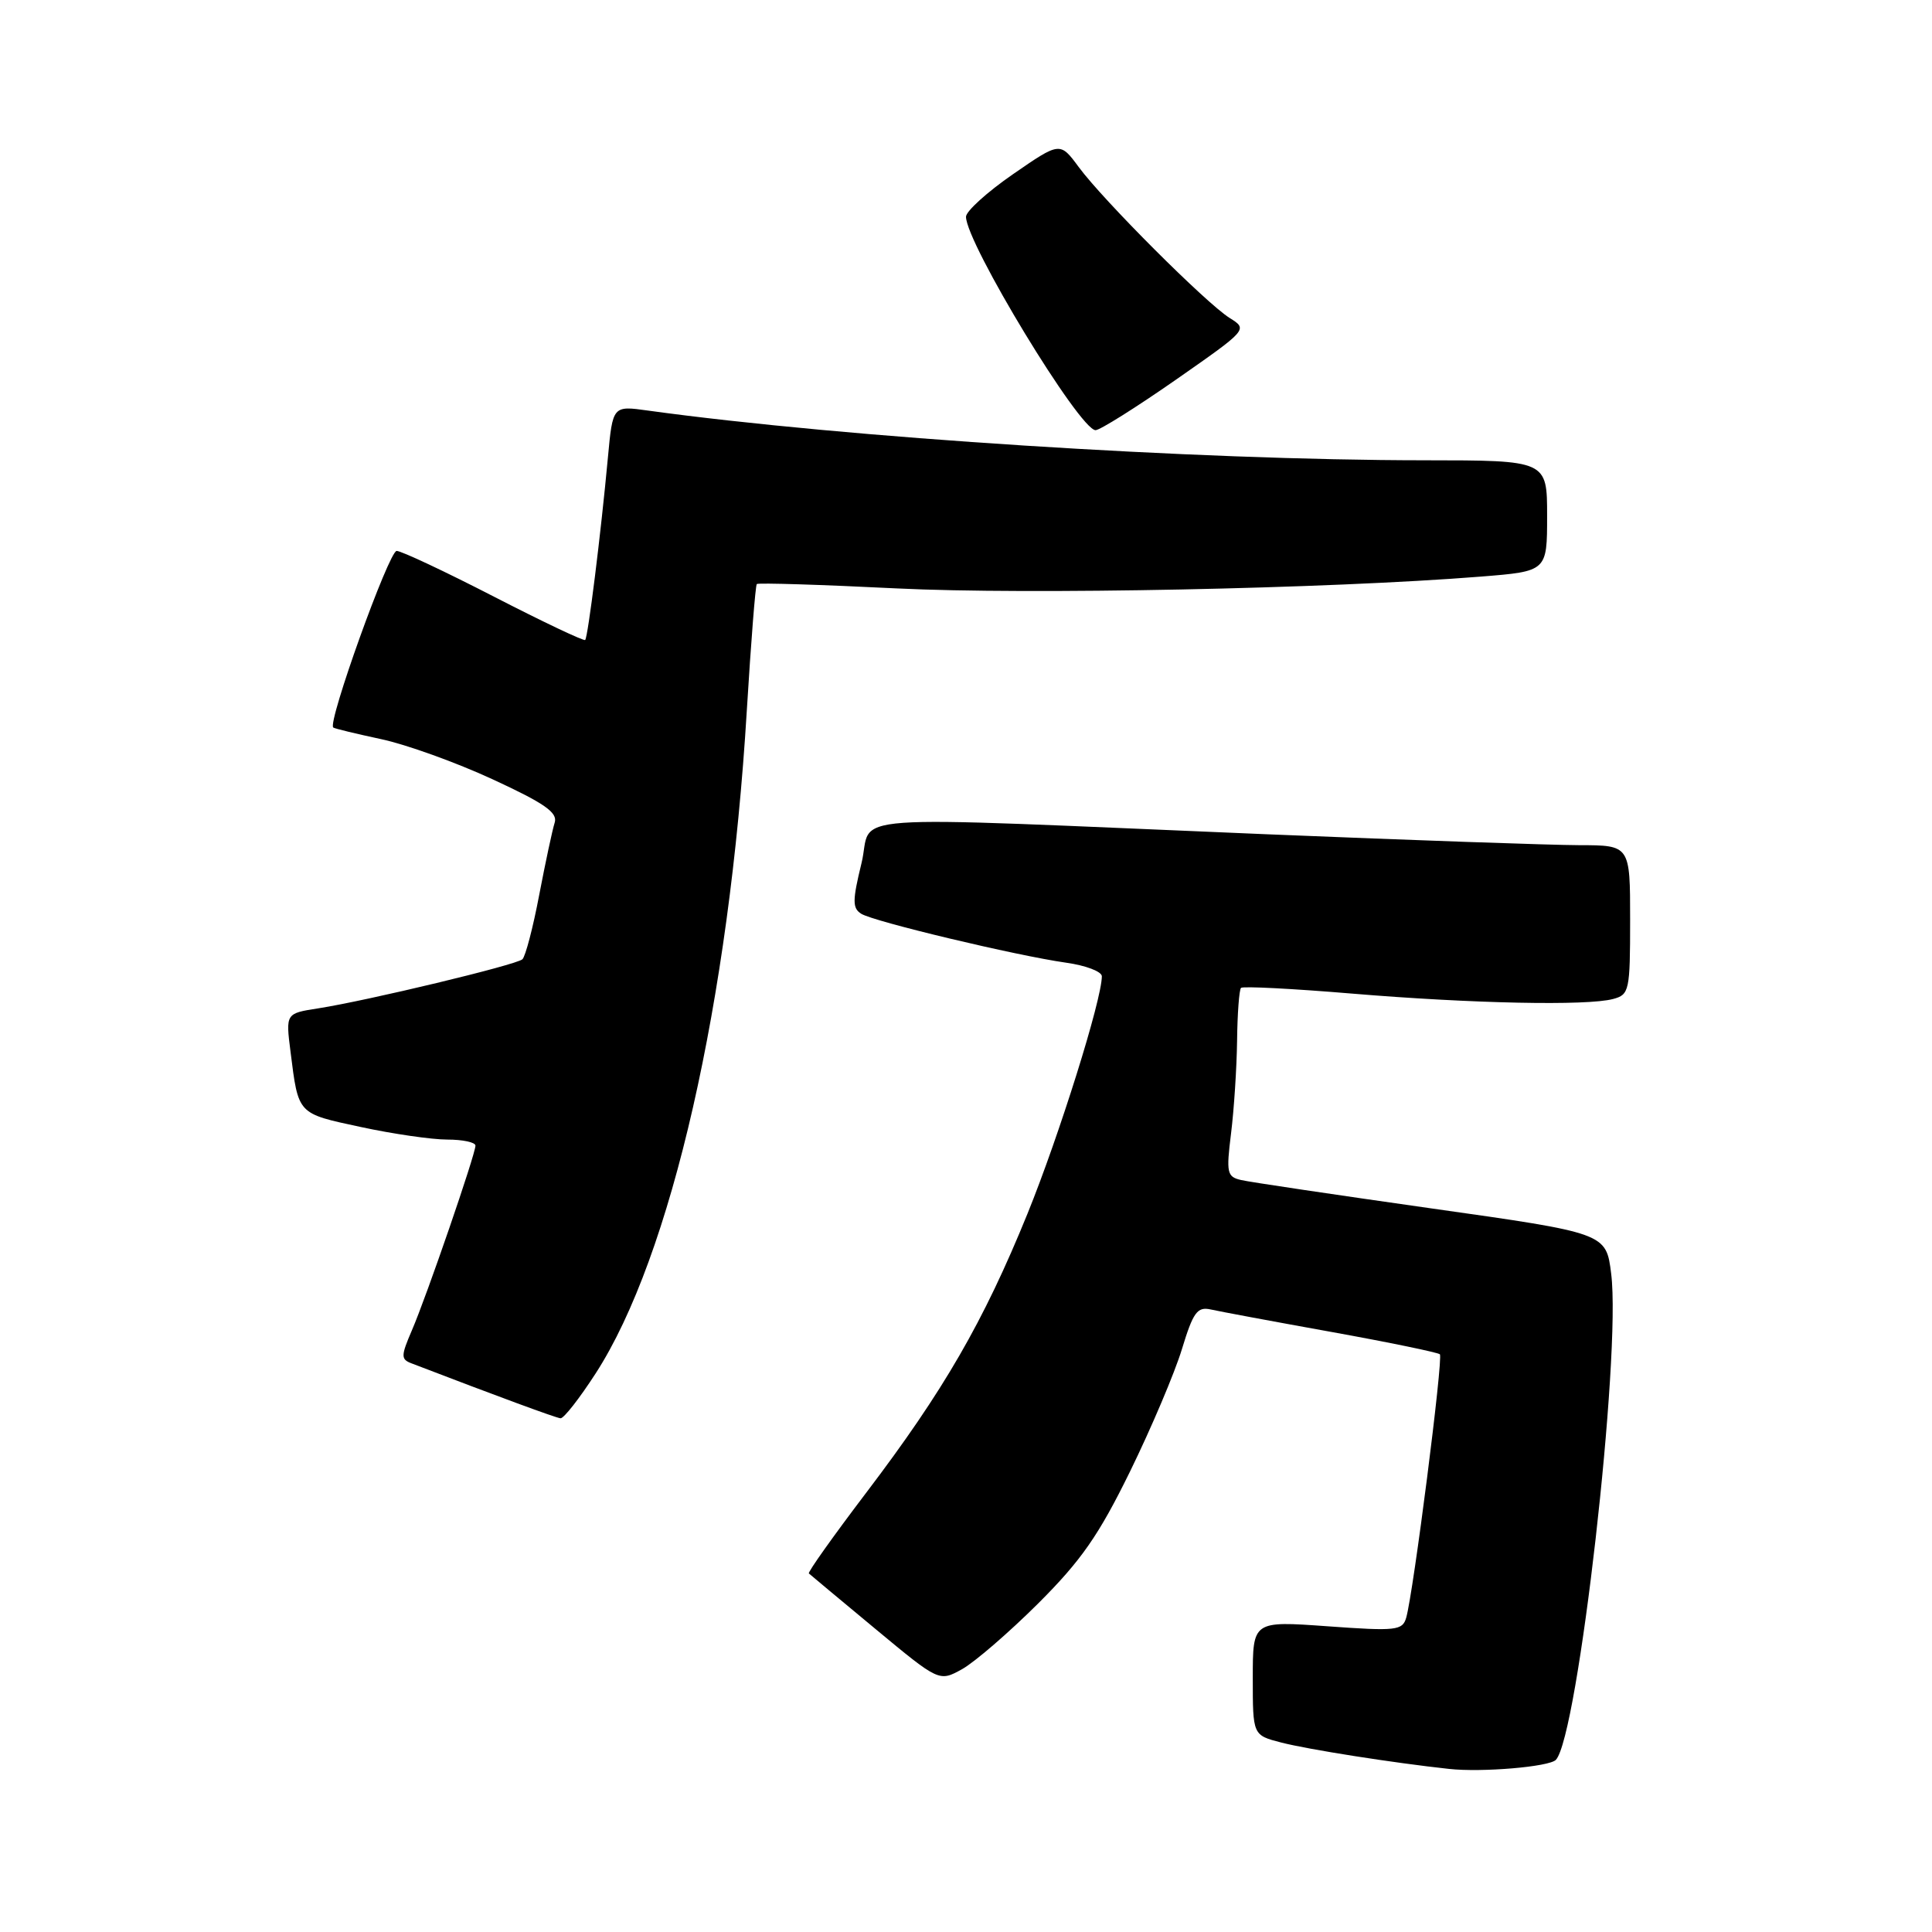 <?xml version="1.0" encoding="UTF-8" standalone="no"?>
<!DOCTYPE svg PUBLIC "-//W3C//DTD SVG 1.1//EN" "http://www.w3.org/Graphics/SVG/1.1/DTD/svg11.dtd" >
<svg xmlns="http://www.w3.org/2000/svg" xmlns:xlink="http://www.w3.org/1999/xlink" version="1.1" viewBox="0 0 256 256">
 <g >
 <path fill="currentColor"
d=" M 206.16 233.19 C 209.09 230.11 214.84 179.60 213.49 168.78 C 212.82 163.39 212.82 163.39 189.66 160.12 C 176.92 158.31 165.58 156.63 164.45 156.36 C 162.58 155.93 162.47 155.41 163.12 150.19 C 163.51 147.06 163.87 141.54 163.92 137.92 C 163.96 134.30 164.20 131.14 164.44 130.90 C 164.68 130.66 171.31 131.00 179.19 131.66 C 195.05 132.98 210.30 133.30 213.75 132.37 C 215.89 131.80 216.00 131.29 216.00 121.88 C 216.00 112.00 216.00 112.00 209.25 111.99 C 205.54 111.98 186.97 111.33 168.00 110.55 C 109.33 108.11 115.80 107.65 114.15 114.39 C 112.94 119.35 112.94 120.34 114.12 121.08 C 115.79 122.12 134.64 126.62 141.25 127.56 C 143.86 127.92 146.00 128.74 146.00 129.36 C 146.00 132.45 140.34 150.50 136.14 160.84 C 130.31 175.17 125.04 184.28 114.78 197.79 C 110.43 203.52 107.01 208.33 107.18 208.49 C 107.36 208.66 111.31 211.95 115.97 215.82 C 124.44 222.85 124.44 222.85 127.47 221.18 C 129.14 220.25 133.68 216.33 137.56 212.47 C 143.27 206.77 145.59 203.44 149.74 194.97 C 152.56 189.21 155.65 181.92 156.61 178.77 C 158.10 173.87 158.65 173.12 160.42 173.51 C 161.57 173.77 168.76 175.11 176.42 176.49 C 184.07 177.87 190.54 179.21 190.79 179.45 C 191.26 179.92 187.28 211.06 186.33 214.35 C 185.84 216.05 185.02 216.15 175.90 215.49 C 166.00 214.78 166.00 214.78 166.00 222.35 C 166.00 229.92 166.00 229.92 169.75 230.89 C 173.35 231.82 184.63 233.59 192.00 234.39 C 196.37 234.87 205.28 234.11 206.16 233.19 Z  M 78.93 181.98 C 88.94 166.50 96.63 132.74 98.96 94.09 C 99.51 85.08 100.10 77.57 100.28 77.39 C 100.46 77.21 108.83 77.47 118.88 77.97 C 136.19 78.82 175.93 78.02 196.25 76.40 C 205.00 75.70 205.00 75.70 205.00 68.35 C 205.00 61.00 205.00 61.00 188.75 60.99 C 158.50 60.98 111.94 58.00 85.84 54.40 C 81.19 53.75 81.19 53.75 80.55 60.63 C 79.62 70.73 77.91 84.42 77.54 84.80 C 77.36 84.97 71.92 82.39 65.45 79.06 C 58.98 75.73 53.18 73.00 52.56 73.00 C 51.54 73.00 43.35 95.80 44.16 96.40 C 44.35 96.55 47.20 97.23 50.50 97.94 C 53.80 98.64 60.45 101.03 65.27 103.26 C 72.16 106.44 73.92 107.67 73.50 109.00 C 73.20 109.93 72.28 114.24 71.45 118.57 C 70.63 122.91 69.62 126.75 69.22 127.11 C 68.40 127.86 48.74 132.58 42.18 133.61 C 37.85 134.28 37.85 134.28 38.50 139.39 C 39.55 147.72 39.37 147.52 47.79 149.33 C 52.05 150.25 57.22 151.00 59.27 151.00 C 61.32 151.00 63.00 151.36 63.00 151.80 C 63.00 152.94 56.53 171.76 54.58 176.27 C 53.12 179.66 53.11 180.11 54.50 180.64 C 66.04 185.07 73.65 187.87 74.27 187.93 C 74.70 187.97 76.79 185.29 78.93 181.98 Z  M 155.79 50.33 C 165.36 43.65 165.36 43.65 162.93 42.13 C 159.83 40.19 146.20 26.56 142.94 22.14 C 140.46 18.78 140.46 18.78 134.23 23.08 C 130.80 25.45 128.00 27.99 128.00 28.72 C 128.00 32.19 143.06 57.00 145.17 57.00 C 145.74 57.00 150.52 54.00 155.79 50.33 Z "/>
</g>
</svg>